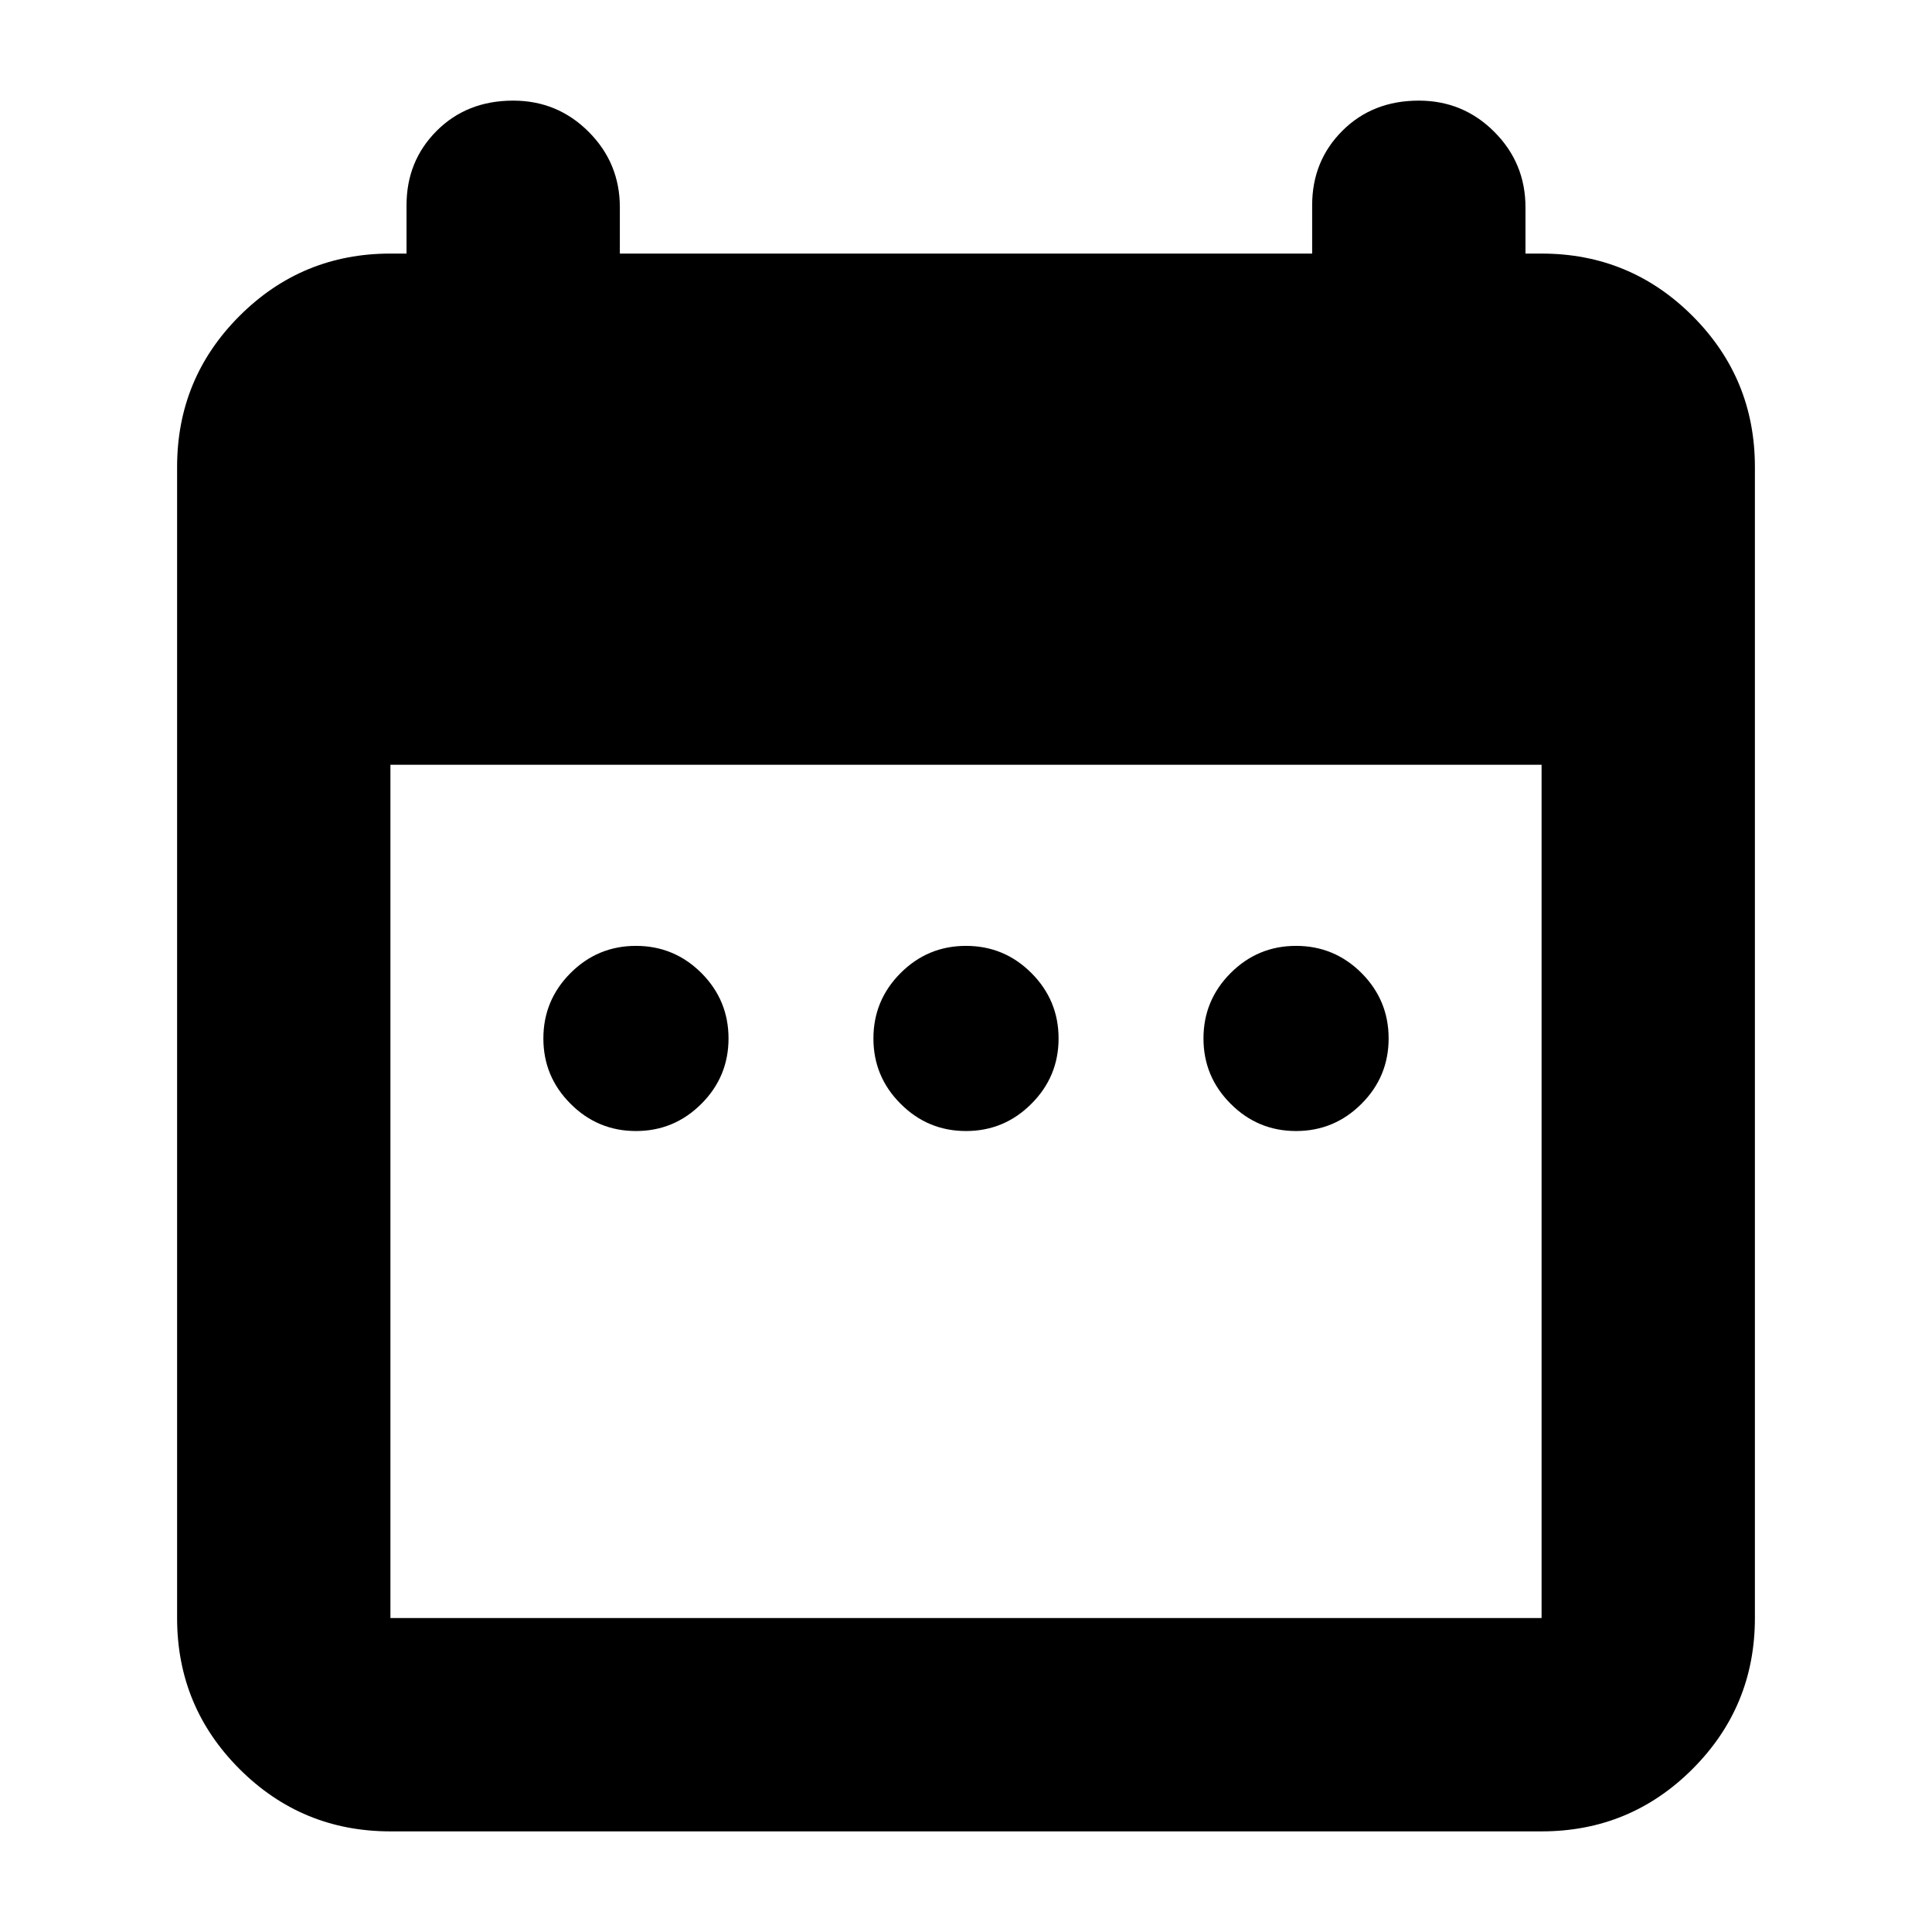 <svg xmlns="http://www.w3.org/2000/svg" height="24" width="24"><path d="M7.9 14.05Q7.425 14.05 7.088 13.712Q6.75 13.375 6.75 12.9Q6.75 12.425 7.088 12.087Q7.425 11.75 7.9 11.75Q8.375 11.75 8.713 12.087Q9.05 12.425 9.05 12.9Q9.05 13.375 8.713 13.712Q8.375 14.05 7.9 14.05ZM12 14.05Q11.525 14.05 11.188 13.712Q10.85 13.375 10.85 12.9Q10.85 12.425 11.188 12.087Q11.525 11.75 12 11.75Q12.475 11.75 12.812 12.087Q13.15 12.425 13.15 12.9Q13.15 13.375 12.812 13.712Q12.475 14.05 12 14.05ZM16.1 14.05Q15.625 14.05 15.288 13.712Q14.95 13.375 14.95 12.9Q14.95 12.425 15.288 12.087Q15.625 11.75 16.1 11.75Q16.575 11.75 16.913 12.087Q17.25 12.425 17.25 12.9Q17.25 13.375 16.913 13.712Q16.575 14.05 16.1 14.05ZM4.85 22.75Q3.75 22.75 2.975 21.975Q2.2 21.2 2.2 20.1V5.8Q2.2 4.7 2.975 3.925Q3.75 3.15 4.85 3.15H5.05V2.55Q5.05 2 5.425 1.625Q5.8 1.25 6.375 1.25Q6.925 1.25 7.312 1.637Q7.7 2.025 7.7 2.575V3.15H16.3V2.55Q16.3 2 16.675 1.625Q17.05 1.25 17.625 1.25Q18.175 1.25 18.562 1.637Q18.95 2.025 18.95 2.575V3.15H19.15Q20.25 3.15 21.025 3.925Q21.8 4.7 21.8 5.8V20.1Q21.8 21.2 21.025 21.975Q20.25 22.75 19.15 22.75ZM4.85 20.1H19.15Q19.15 20.1 19.15 20.1Q19.15 20.1 19.15 20.1V9.5H4.85V20.1Q4.85 20.1 4.85 20.1Q4.85 20.1 4.85 20.1Z"/></svg>